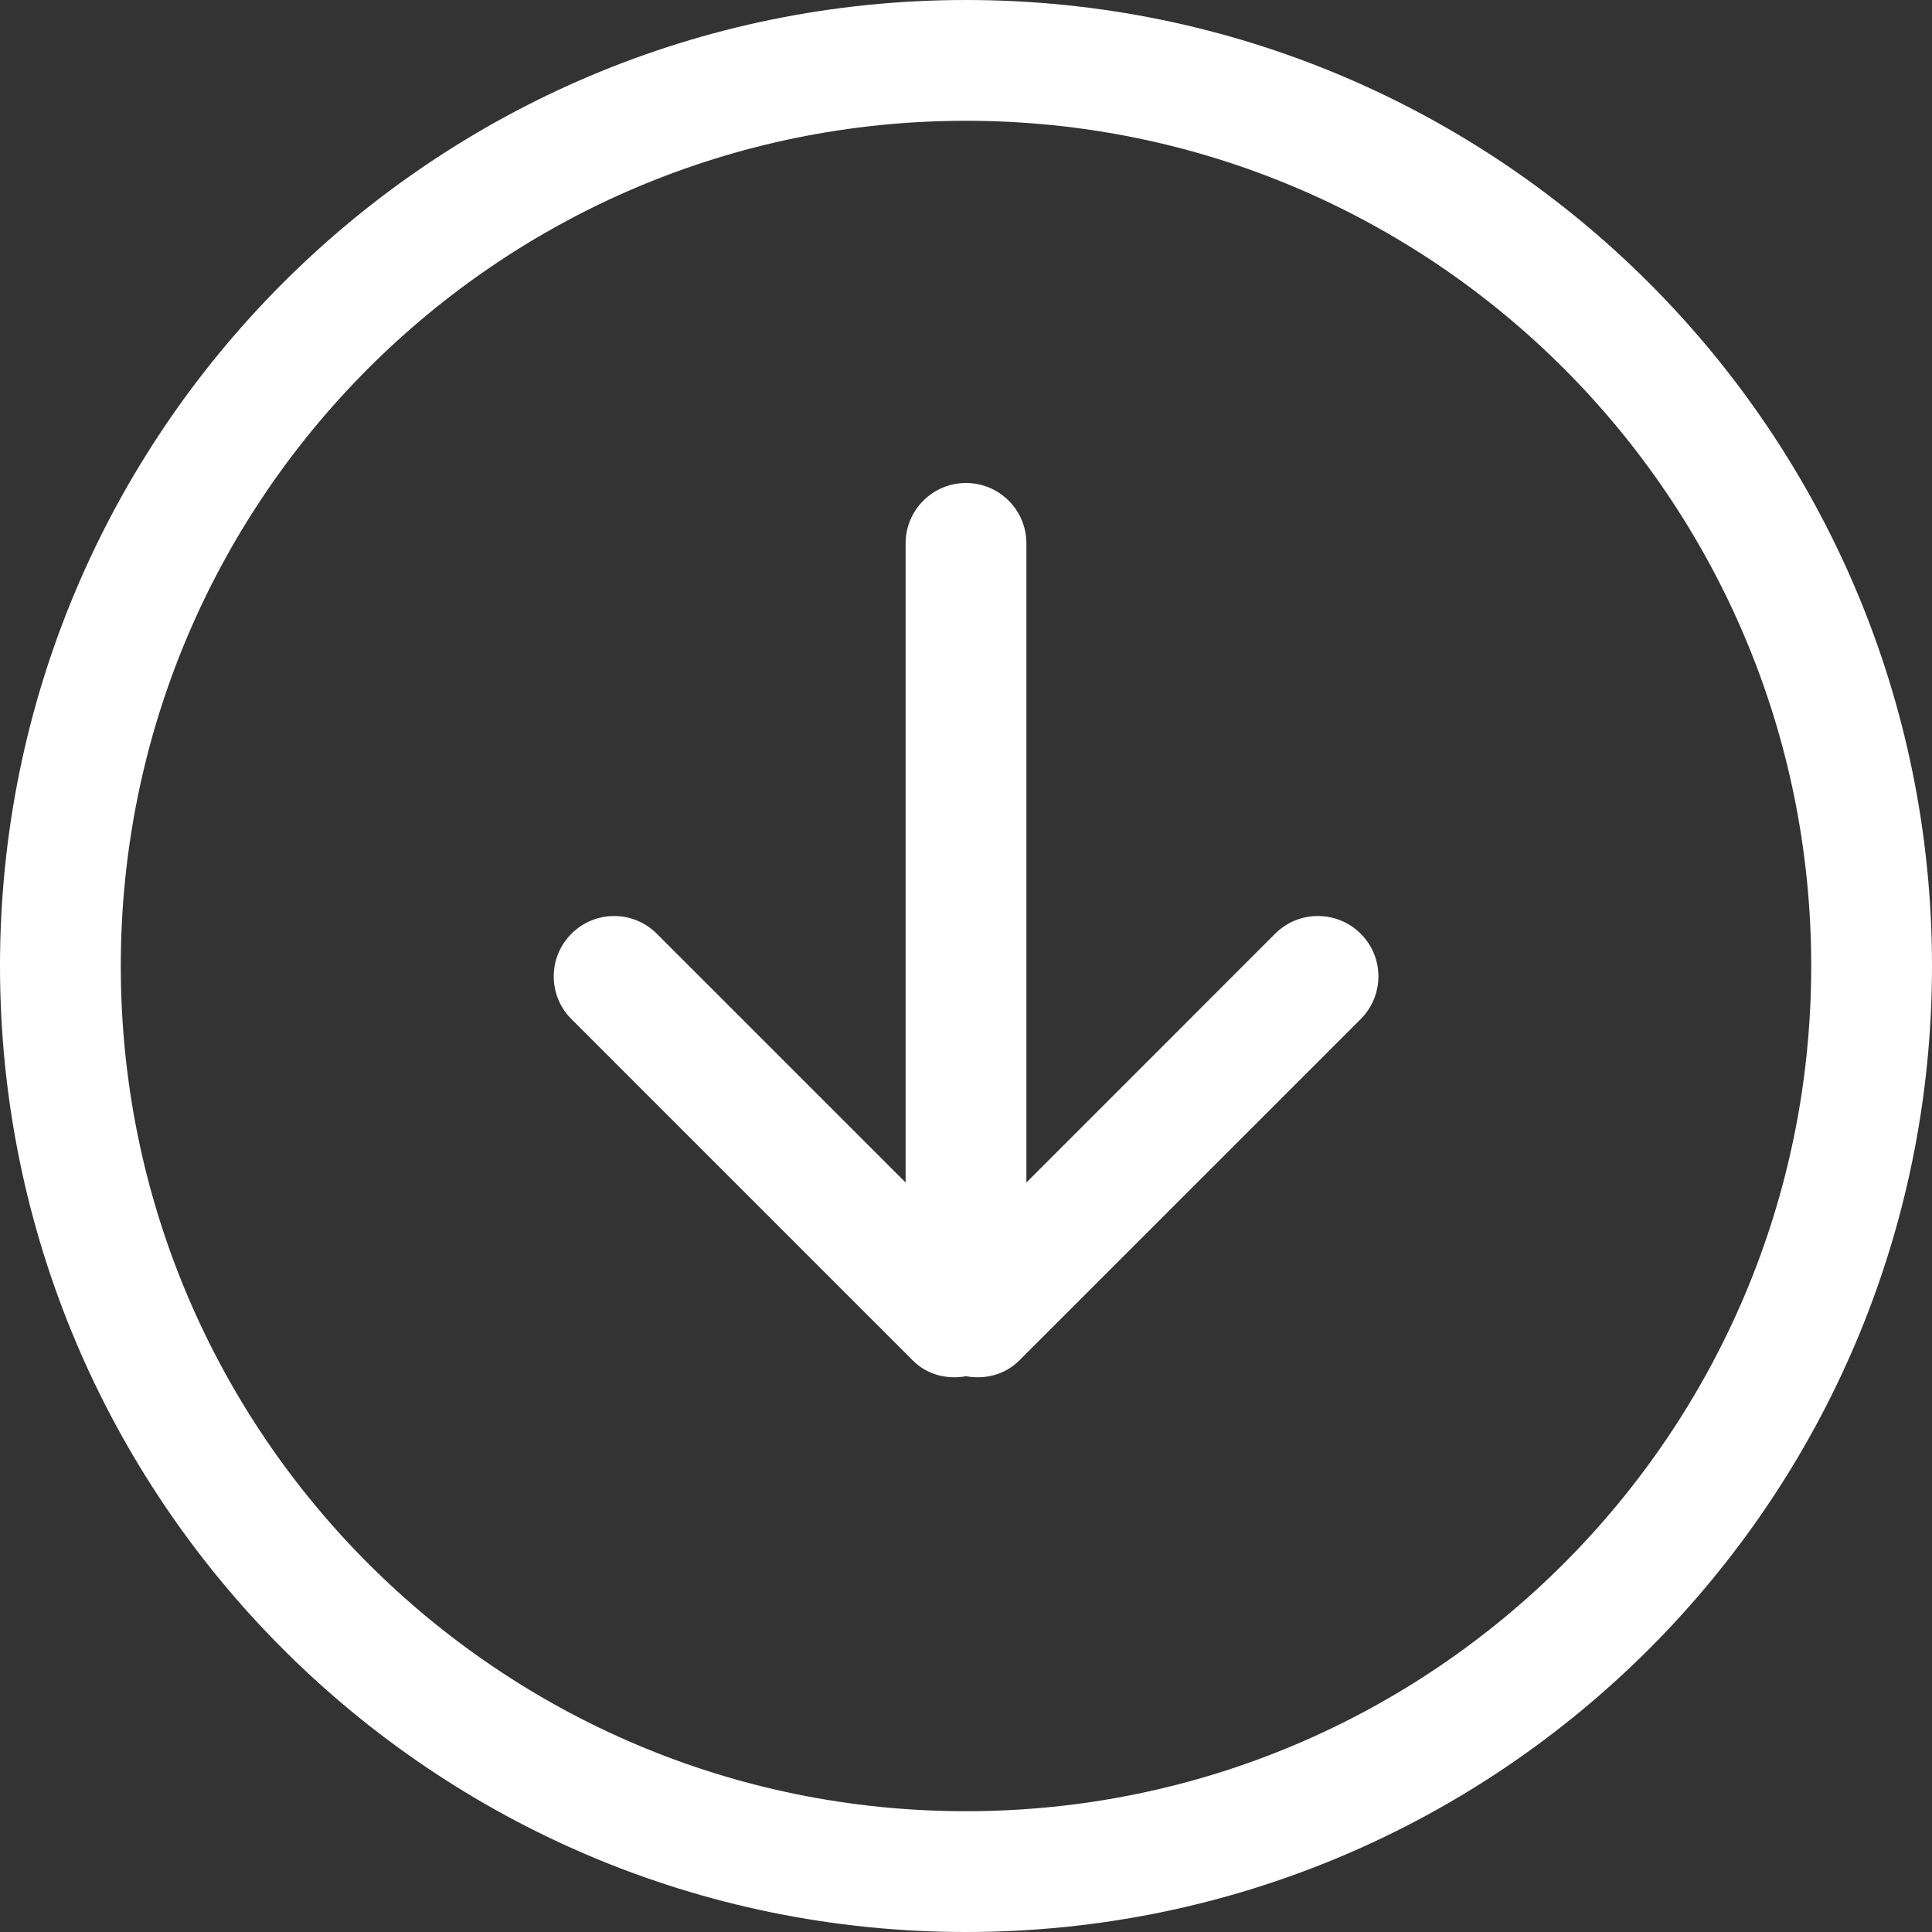 <svg width="27" height="27" viewBox="0 0 27 27" fill="none" xmlns="http://www.w3.org/2000/svg">
<rect x="0" y="0" width="27" height="27" fill="#333333" stroke="none"/>
<path d="M17.821 13.048L14.344 16.526V7.594C14.344 7.128 13.966 6.75 13.5 6.75C13.034 6.75 12.656 7.128 12.656 7.594V16.526L9.179 13.049C8.849 12.719 8.315 12.719 7.986 13.049C7.656 13.379 7.656 13.913 7.986 14.242L12.759 19.015C12.962 19.217 13.238 19.28 13.501 19.233C13.762 19.28 14.04 19.216 14.242 19.015L19.016 14.242C19.346 13.912 19.346 13.378 19.016 13.049C18.685 12.719 18.151 12.719 17.821 13.048ZM13.5 0C6.045 0 0 6.044 0 13.5C0 20.956 6.045 27 13.5 27C20.955 27 27 20.955 27 13.5C27 6.045 20.956 0 13.5 0ZM13.5 25.312C6.976 25.312 1.688 20.024 1.688 13.5C1.688 6.976 6.976 1.688 13.5 1.688C20.024 1.688 25.312 6.976 25.312 13.5C25.312 20.024 20.024 25.312 13.5 25.312Z" fill="white"/>
</svg>
